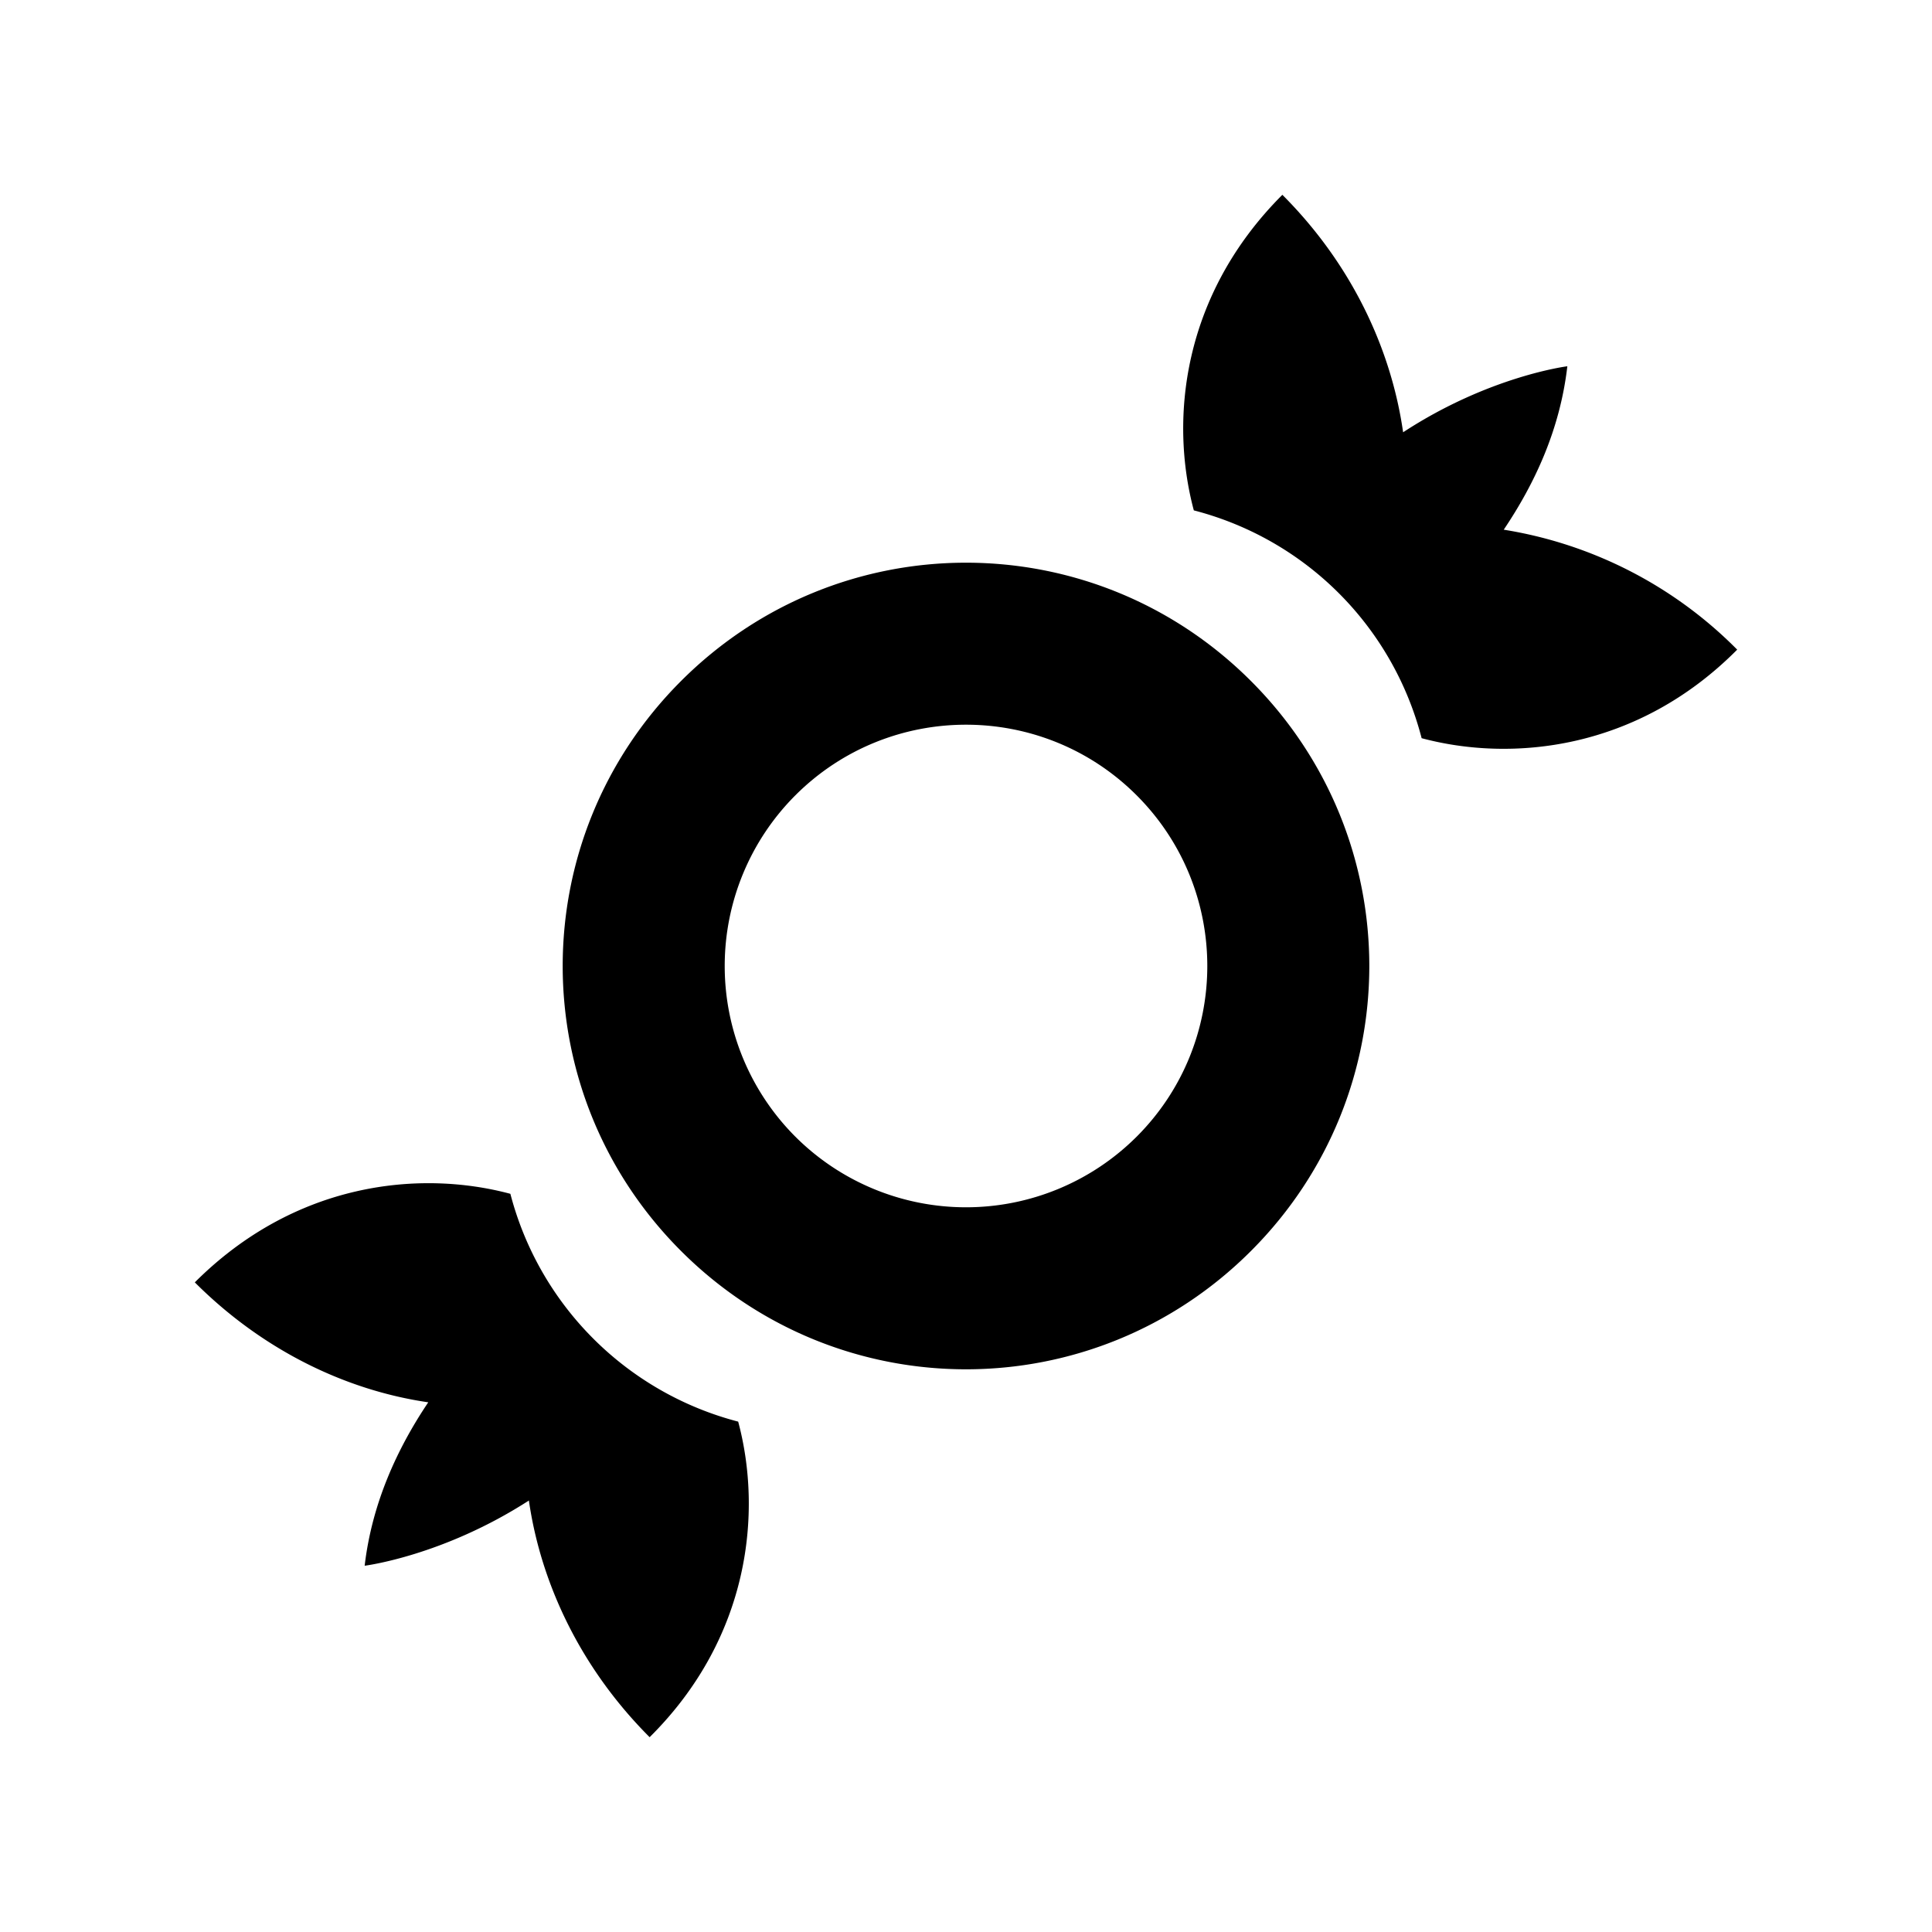 <svg xmlns="http://www.w3.org/2000/svg" xmlns:xlink="http://www.w3.org/1999/xlink" aria-hidden="true" role="img" class="iconify iconify--mdi" width="1em" height="1em" preserveAspectRatio="xMidYMid meet" viewBox="0 0 24 24"><path fill="currentColor" d="M9.88 9.88c1.17-1.17 3.07-1.17 4.24 0s1.17 3.07 0 4.24a3 3 0 0 1-4.24 0a3 3 0 0 1 0-4.24M8.46 8.46c-1.96 1.96-1.96 5.12 0 7.08s5.12 1.96 7.08 0s1.96-5.12 0-7.08s-5.12-1.96-7.08 0m11.01-3.91s-.97.12-2.04.82c-.15-1.05-.65-2.1-1.5-2.95c-1.25 1.25-1.4 2.8-1.1 3.92c1.39.36 2.47 1.44 2.83 2.83c1.12.3 2.68.15 3.92-1.1a5.247 5.247 0 0 0-2.9-1.49c.39-.58.7-1.25.79-2.03M4.53 19.45s.97-.12 2.04-.81c.15 1.04.65 2.09 1.5 2.94c1.25-1.24 1.4-2.8 1.1-3.92a3.955 3.955 0 0 1-2.83-2.83c-1.12-.3-2.67-.15-3.92 1.1c.84.84 1.87 1.34 2.9 1.49c-.39.58-.7 1.26-.79 2.03Z"></path></svg>